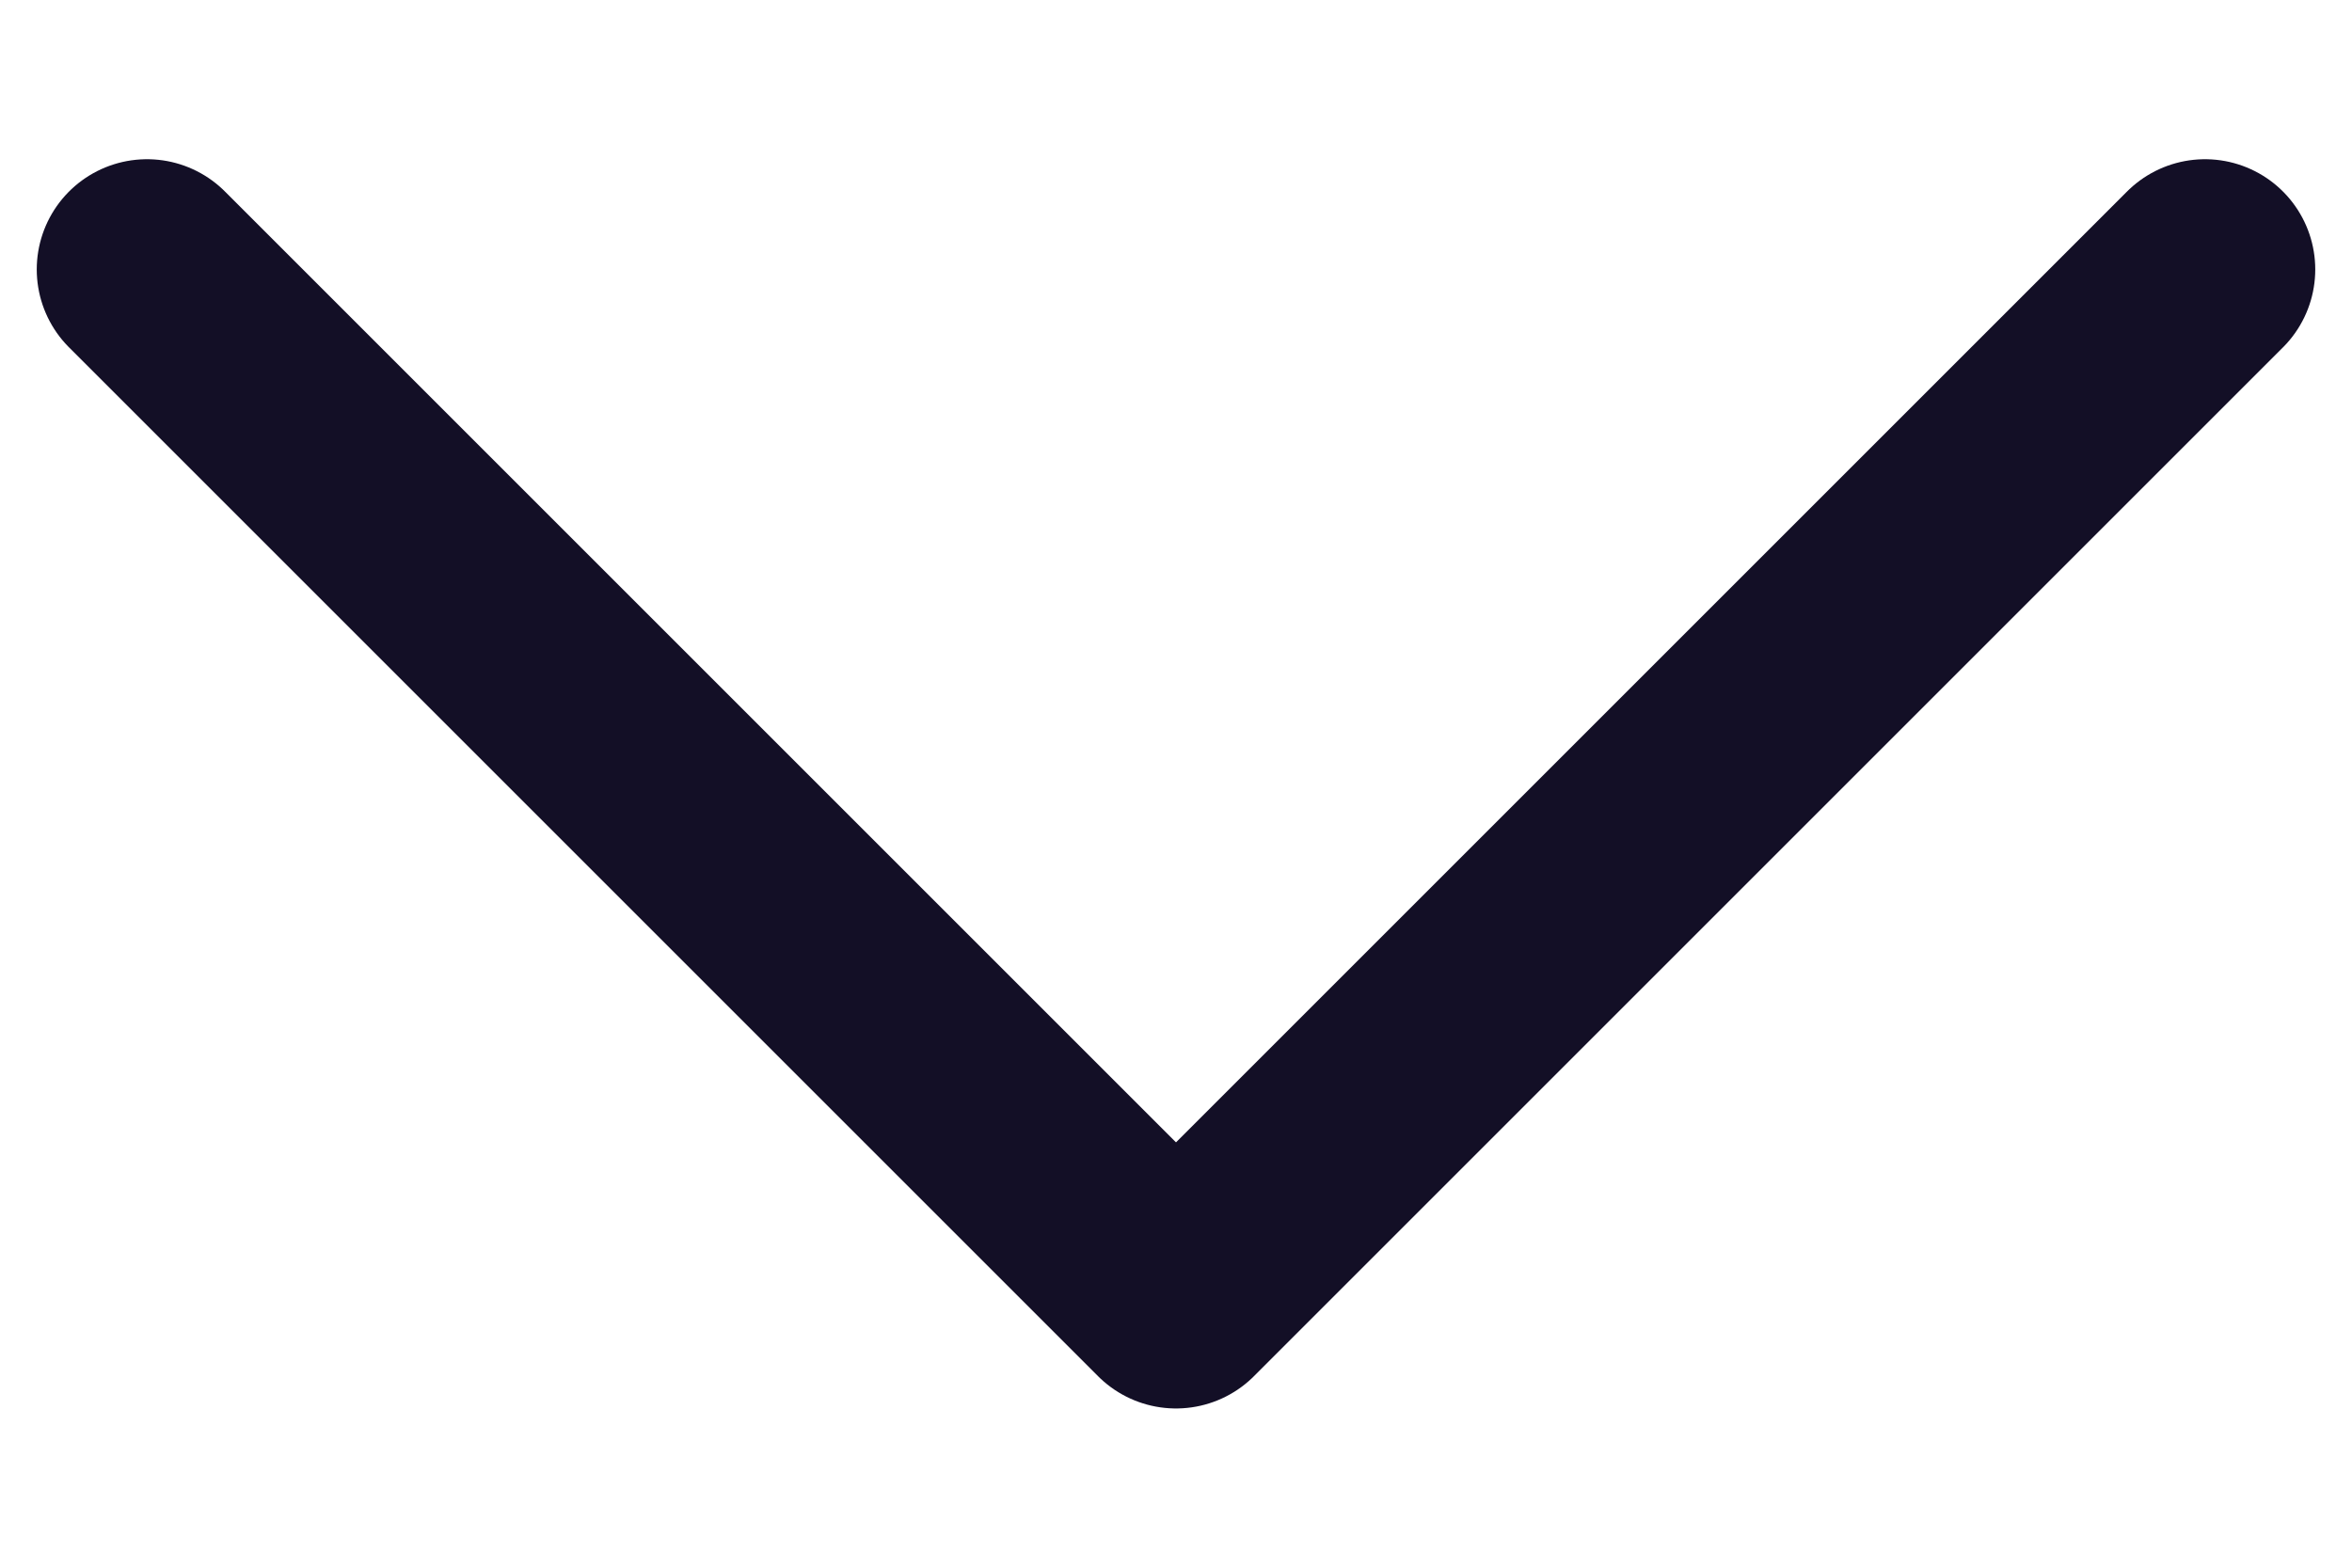 <svg width="12" height="8" viewBox="0 0 12 8" fill="none" xmlns="http://www.w3.org/2000/svg">
<path d="M11.25 1.375L6 6.625L0.75 1.375" stroke="#130F26" stroke-width="1.125" stroke-linecap="round" stroke-linejoin="round"/>
</svg>
